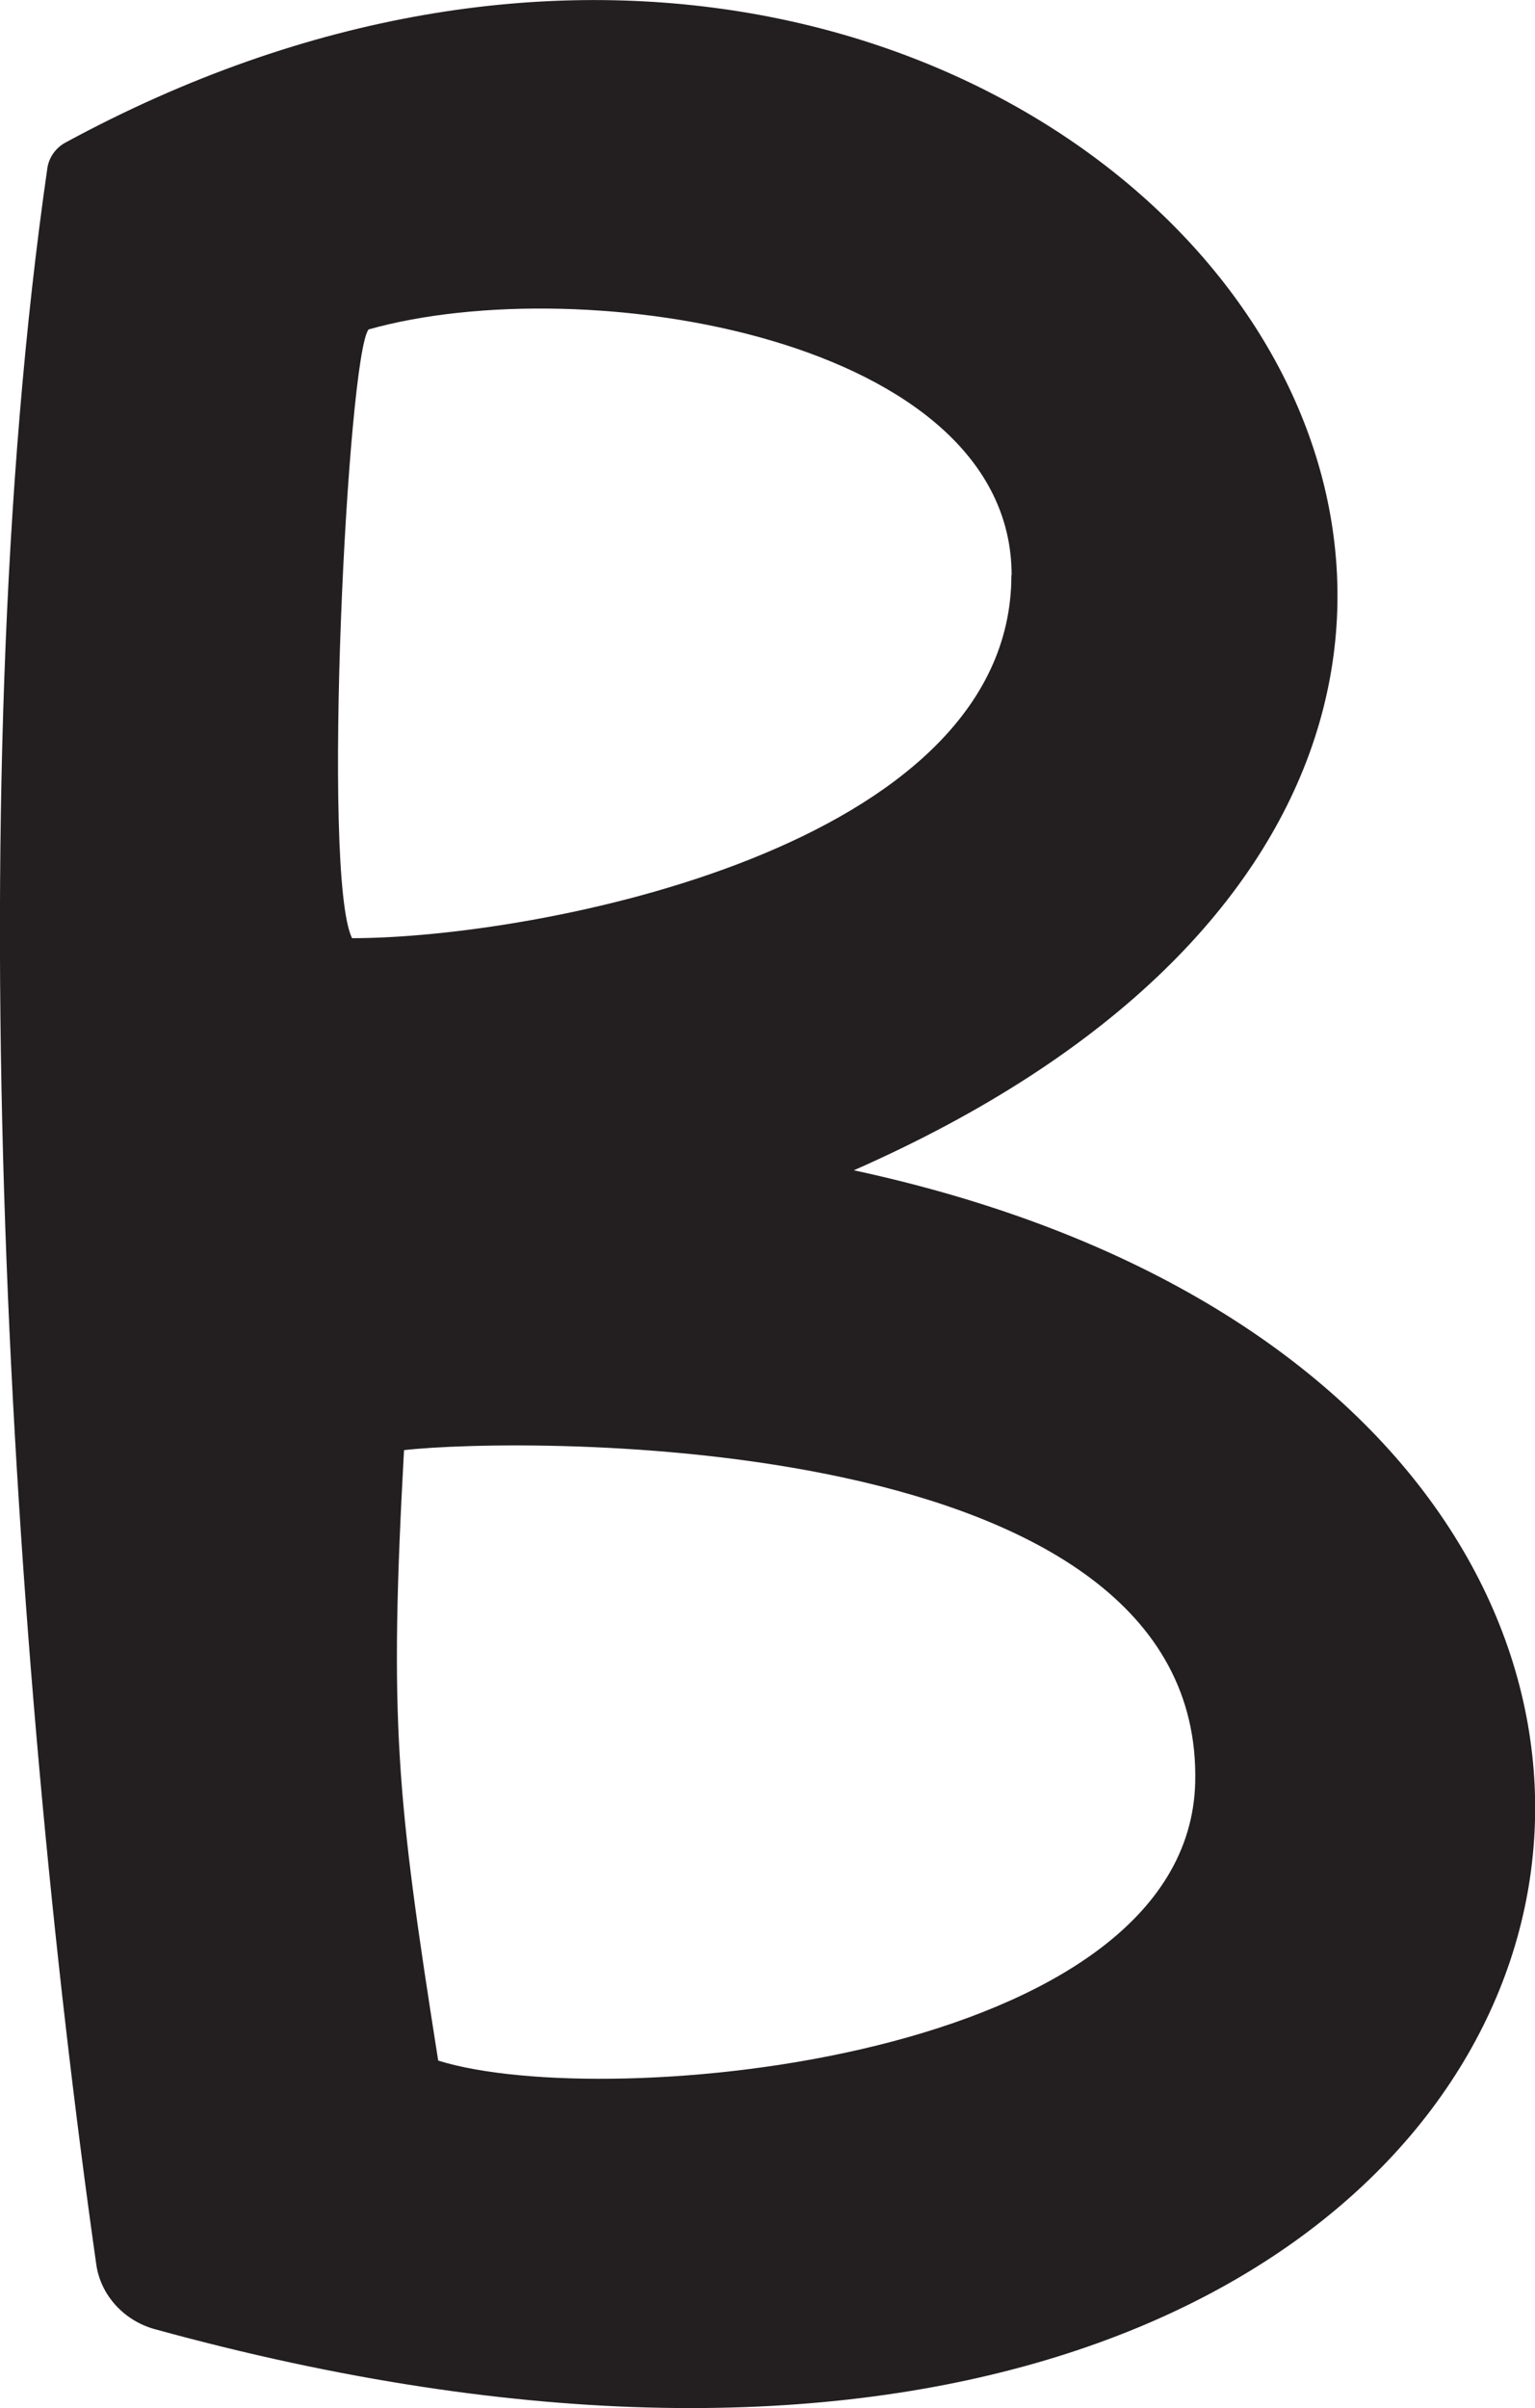 <?xml version="1.0" encoding="UTF-8"?>
<svg id="Layer_2" data-name="Layer 2" xmlns="http://www.w3.org/2000/svg" viewBox="0 0 63.79 100">
  <defs>
    <style>
      .cls-1 {
        fill: #231f20;
      }
    </style>
  </defs>
  <g id="Layer_1-2" data-name="Layer 1">
    <path class="cls-1" d="m35.48,48.6C79.43,29.26,43.44-16.16,2.72,5.92c-.39.21-.68.6-.75,1.05C-1.83,33.26.42,68.83,4,94.03c.18,1.29,1.16,2.34,2.42,2.69,62.22,17.12,76.8-37.84,29.07-48.12Zm6.55-24.71c0,11.34-19.78,15.07-27.4,15.07-1.28-2.6-.18-24.26.69-25.28,8.99-2.53,26.72.36,26.72,10.21Zm-23.82,61.68c-1.74-11.03-2.04-14.08-1.42-25.35,4.74-.55,33.21-.96,32.88,13.78-.26,11.53-24.44,13.77-31.46,11.57Z"/>
  </g>
</svg>